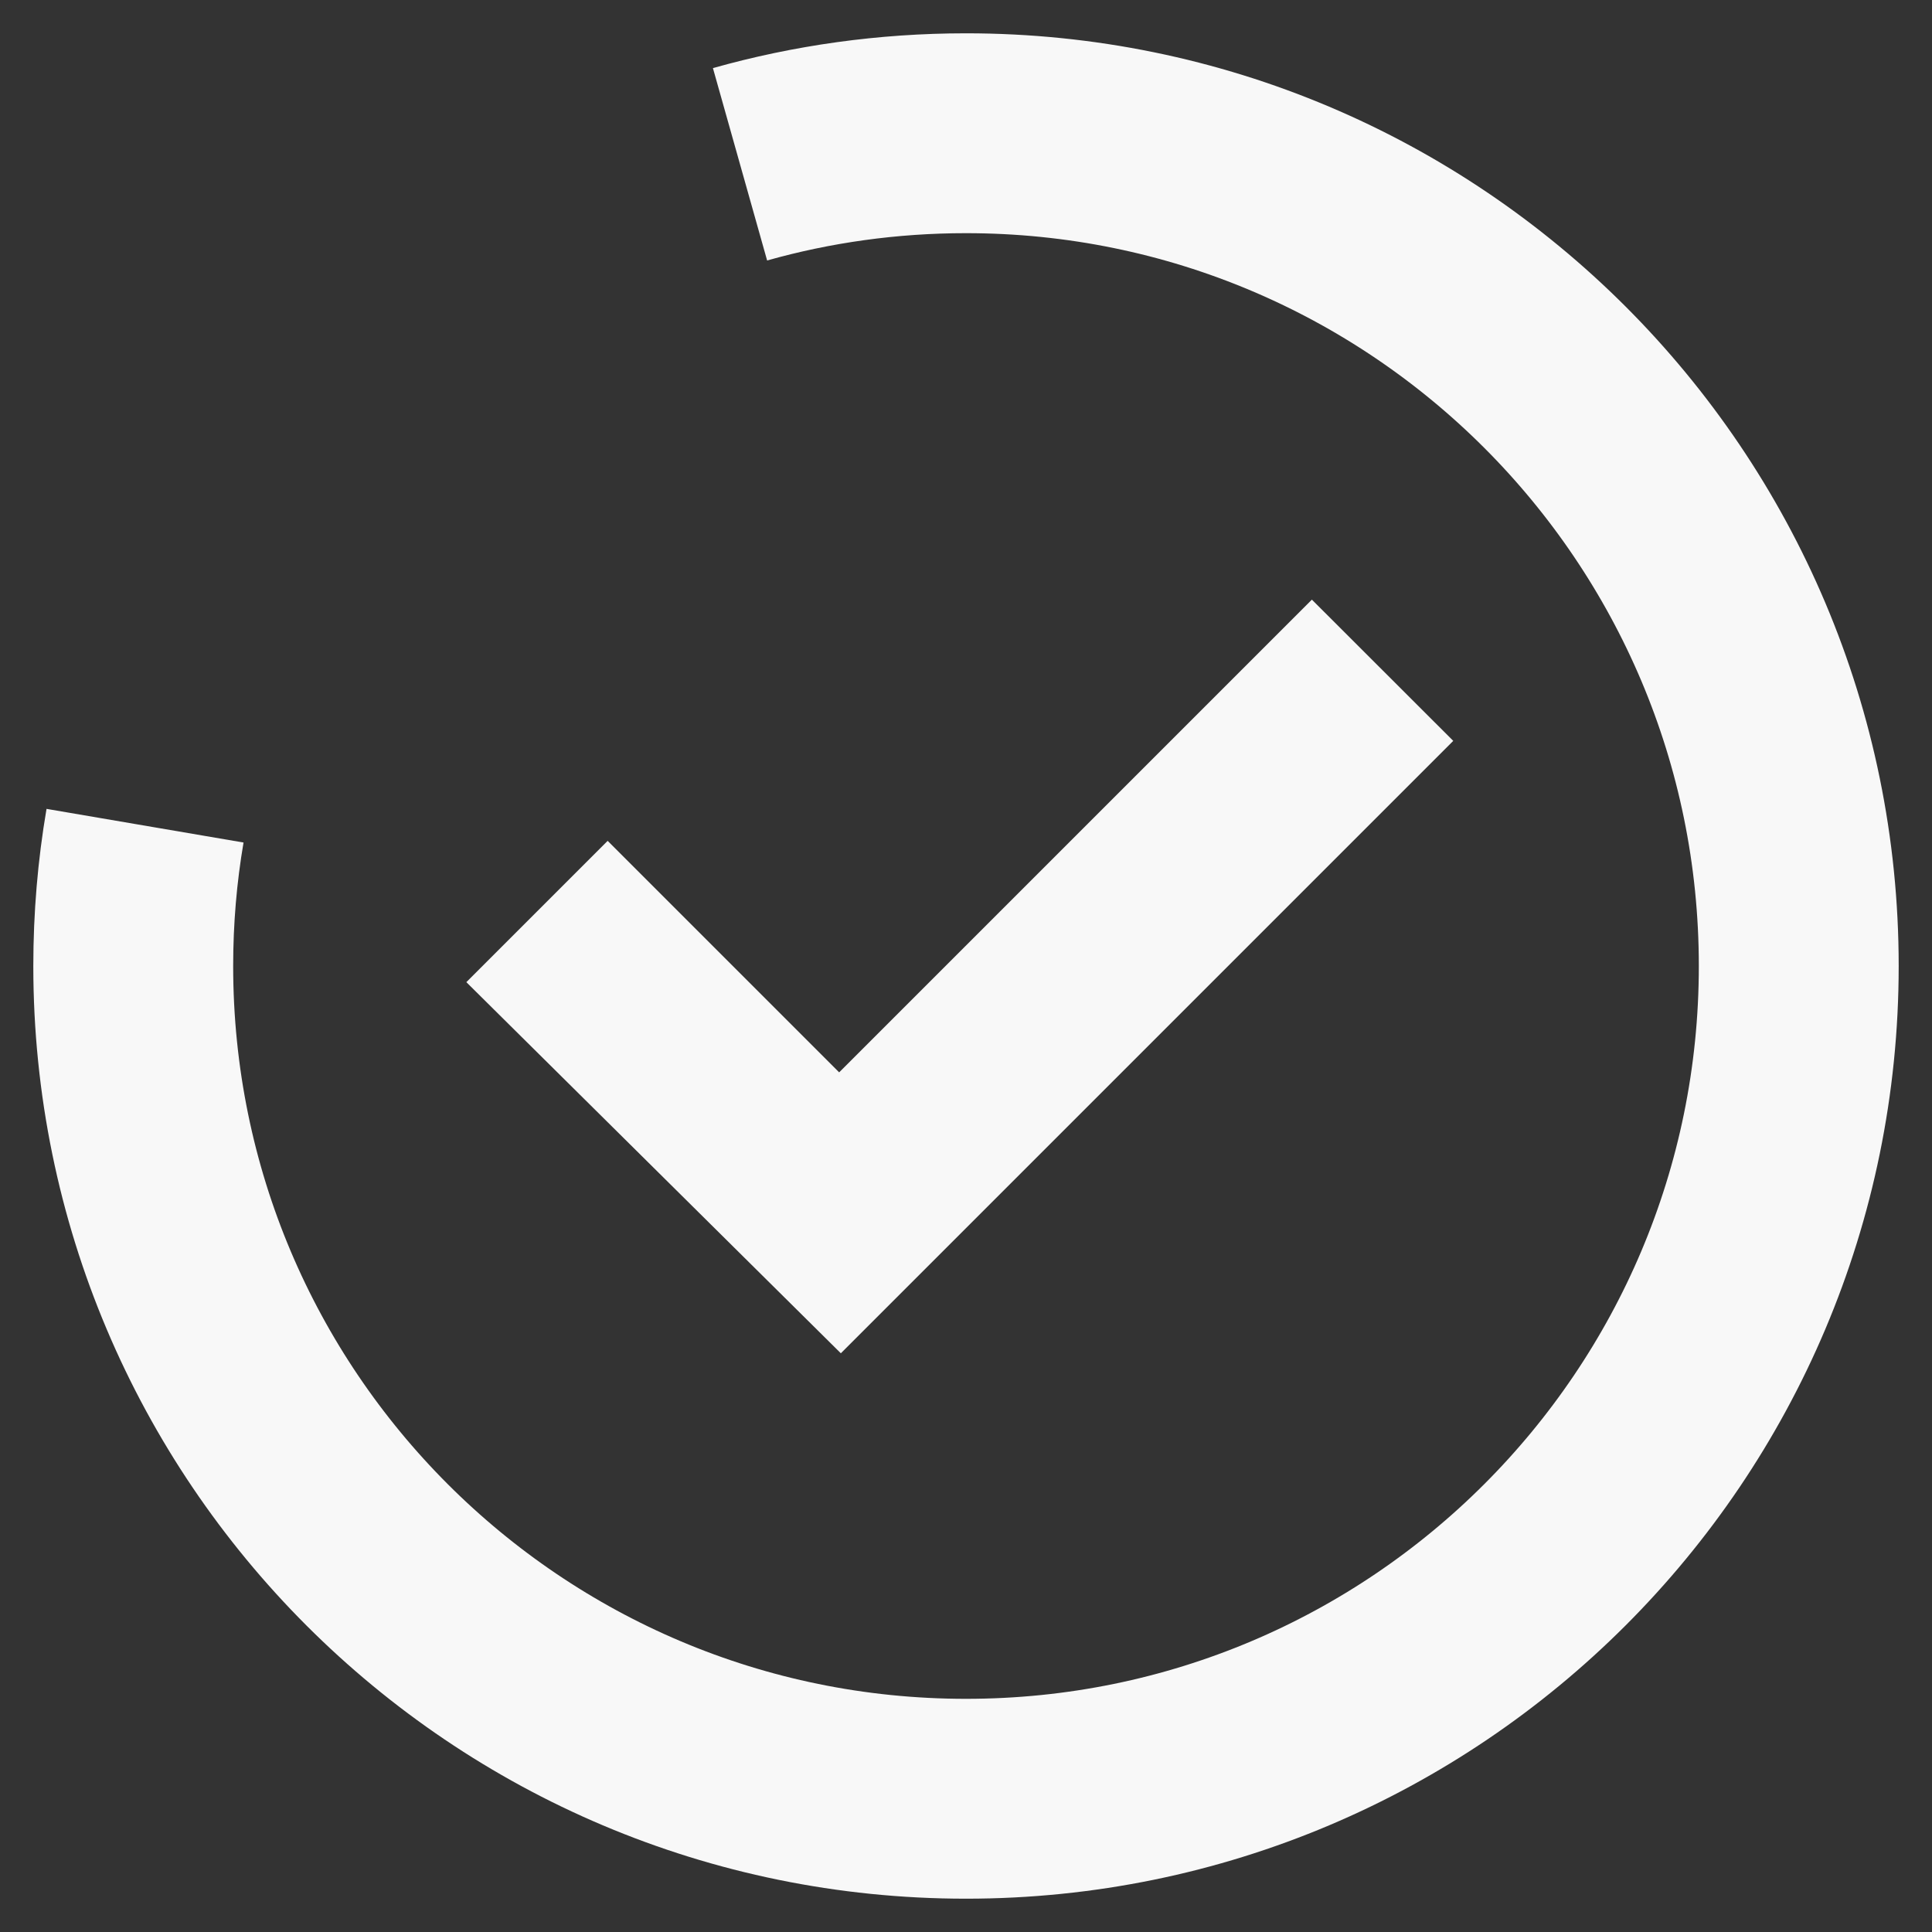 <?xml version="1.0" encoding="UTF-8"?>
<svg width="29px" height="29px" viewBox="0 0 29 29" version="1.1" xmlns="http://www.w3.org/2000/svg" xmlns:xlink="http://www.w3.org/1999/xlink">
    <rect x="0" y="0" width="29" height="29" fill="#333333" stroke="none"/>
    <!-- Generator: Sketch 63.1 (92452) - https://sketch.com -->
    <title>Group</title>
    <desc>Created with Sketch.</desc>
    <g id="Page-1" stroke="none" stroke-width="1" fill="none" fill-rule="evenodd">
        <g id="Artboard" transform="translate(-121, -6)" stroke="#F8F8F8">
            <g id="Group" transform="translate(123, 8)">
                <path d="M0.177,10.394 C0.06,11.079 0,11.782 0,12.5 C0,19.404 5.596,25 12.5,25 C19.404,25 25,19.404 25,12.5 C25,5.596 19.404,0 12.5,0 C11.324,0 10.187,0.162 9.108,0.466" id="Path" stroke-width="3"></path>
                <path d="M17.692,8.061 L10.596,15.157 L7.121,11.682 L6.063,12.74 L10.619,17.255 L18.753,9.121 L17.692,8.061 Z" id="Combined-Shape" stroke-width="1.5"></path>
            </g>
        </g>
    </g>
</svg>